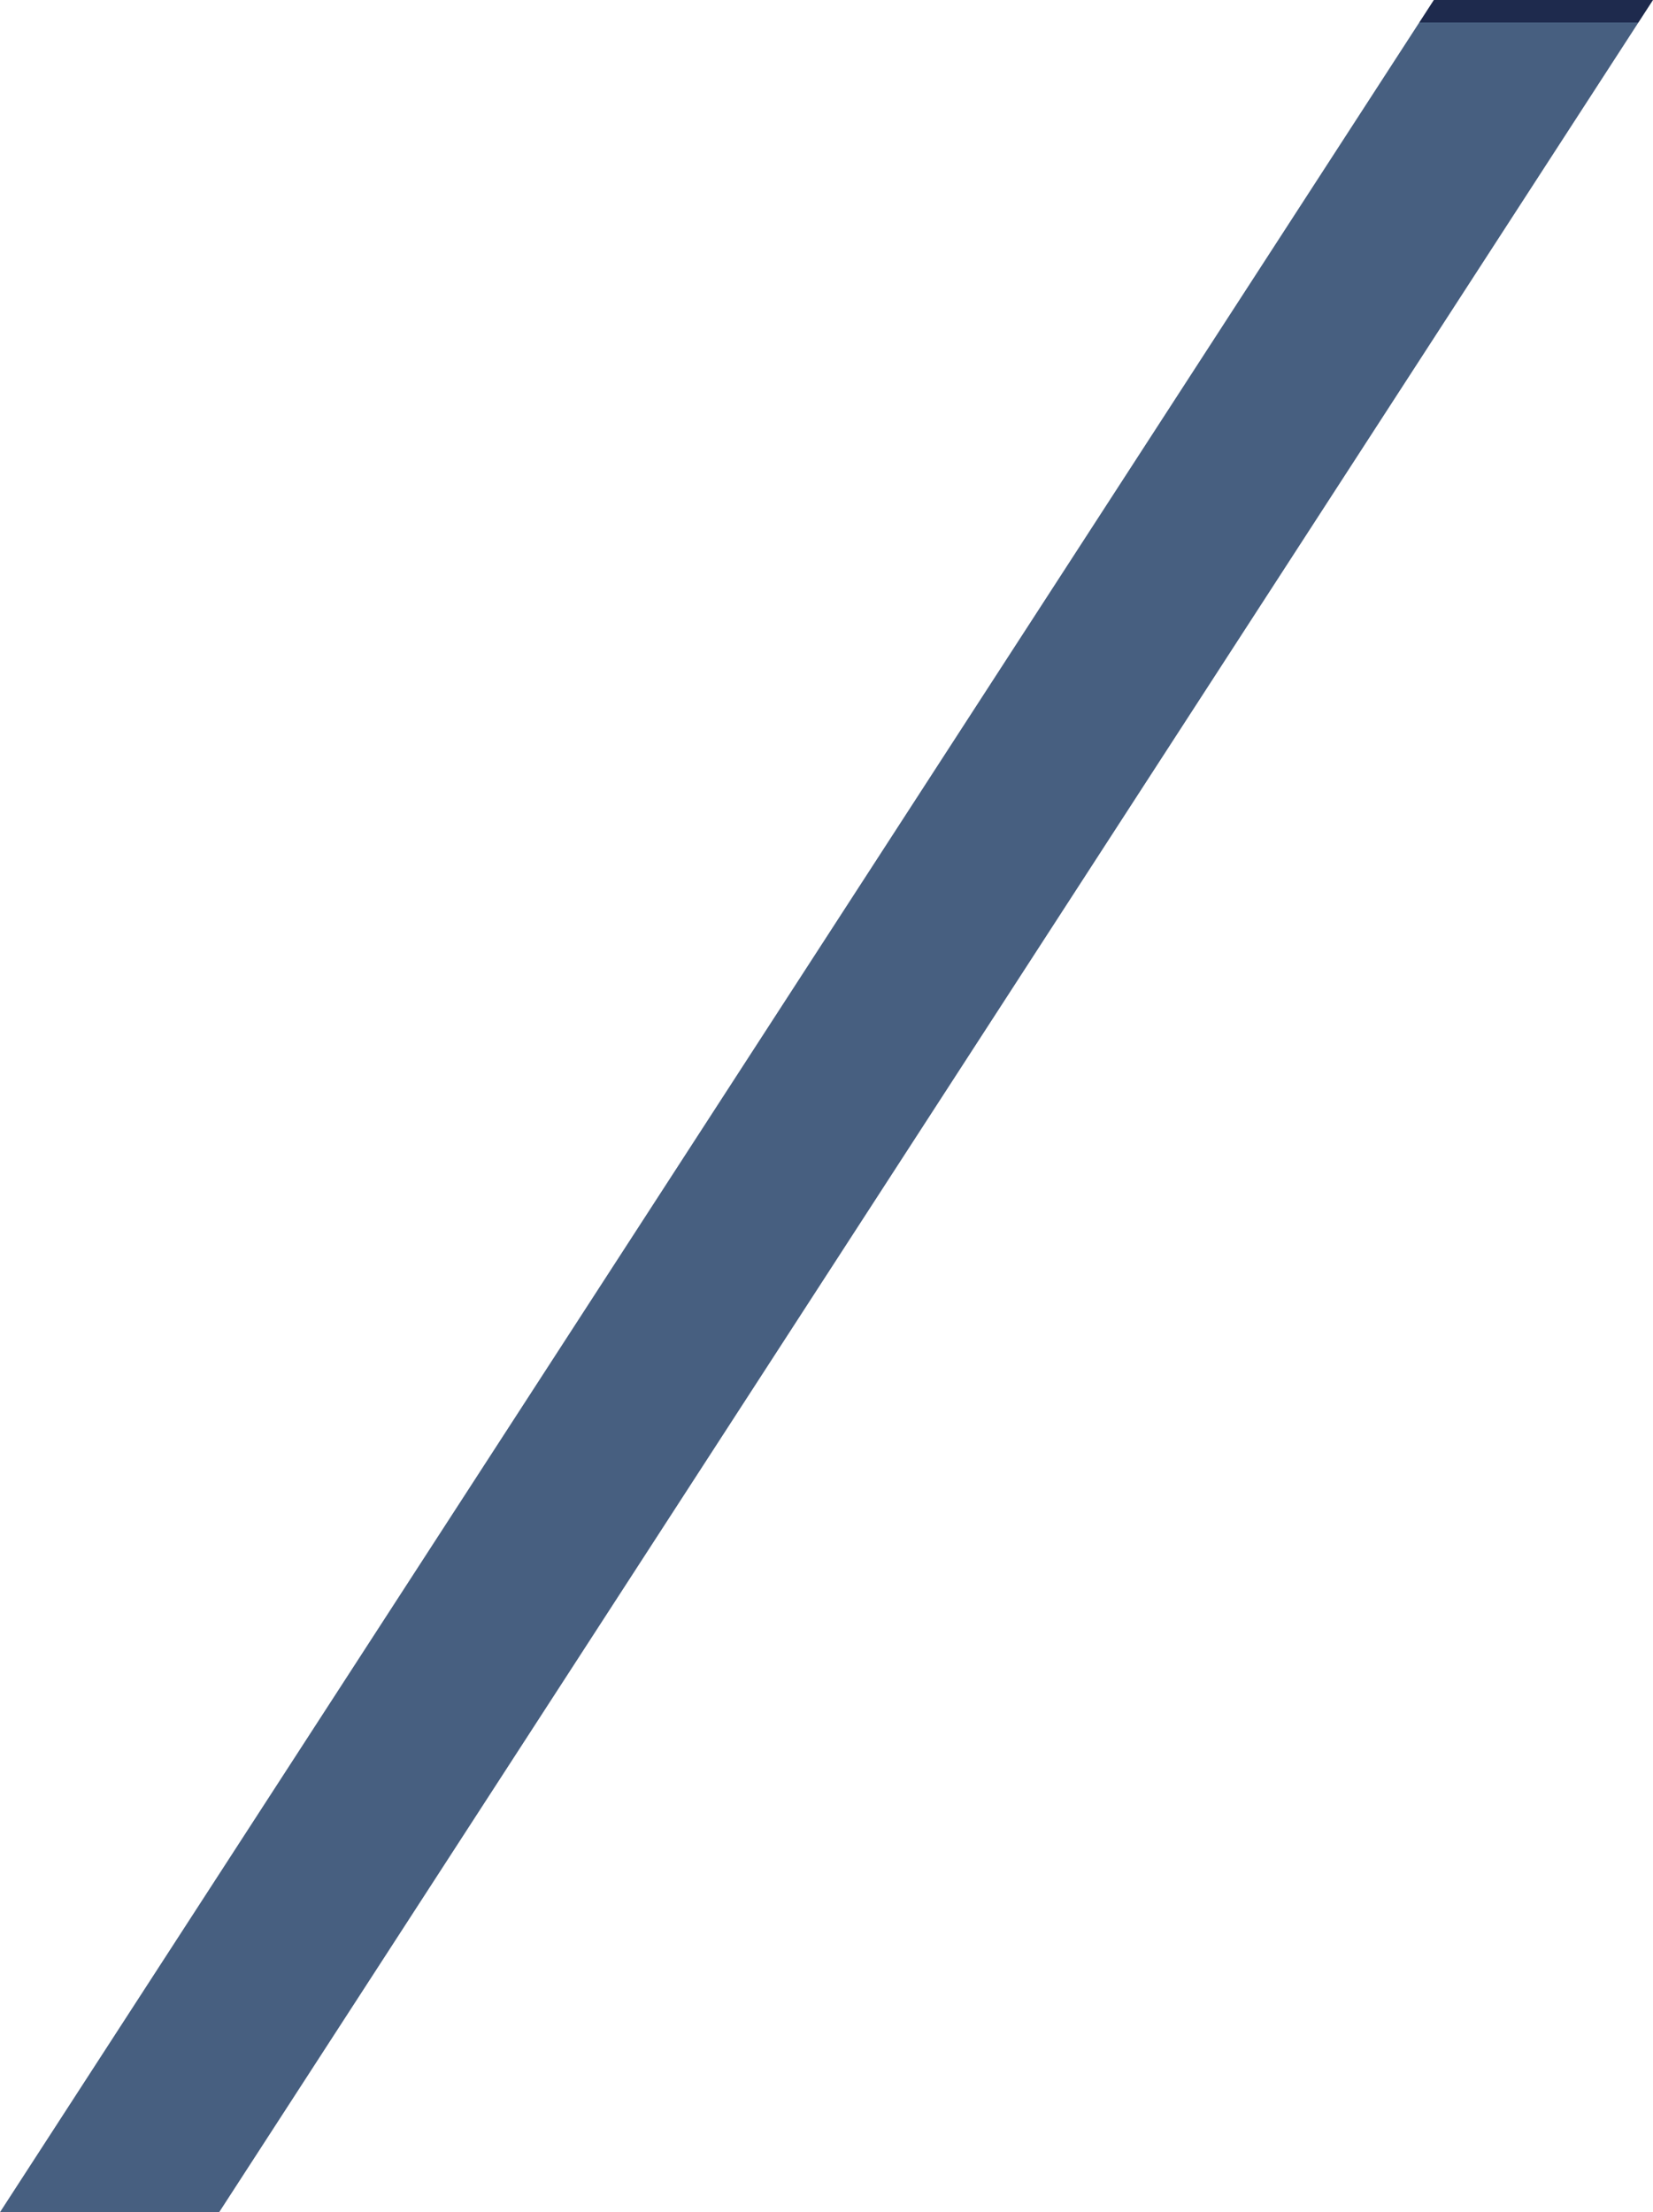 <svg xmlns="http://www.w3.org/2000/svg" xmlns:xlink="http://www.w3.org/1999/xlink" width="1028.527" height="1376.289" viewBox="0 0 1028.527 1376.289">
  <defs>
  <!-- x1="1.264" y1="0.117" x2="-0.877" y2="2.005" -->
    <linearGradient id="linear-gradient" x1="0" y1="0%" x2="0" y2="100%" gradientUnits="objectBoundingBox">
      <stop  stop-color="#1e2a4d">
        <animate
          dur="3s"
          attributeName="offset"
          fill="freeze"
          from="0.1"
          to="0.3"
          repeatCount="indefinite"
        ></animate>
      </stop>

      <stop  stop-color="#475F80">
        <animate
          dur="3s"
          attributeName="offset"
          fill="freeze"
          from="0.3"
          to="0.8"
          repeatCount="indefinite"
        ></animate>
      </stop>
    </linearGradient>
  </defs>
  <path id="line-large" d="M1167.14,1376.289h136.371L2195.667,0H2059.3Z" transform="translate(-1167.141)" fill="url(#linear-gradient)"/>
</svg>
